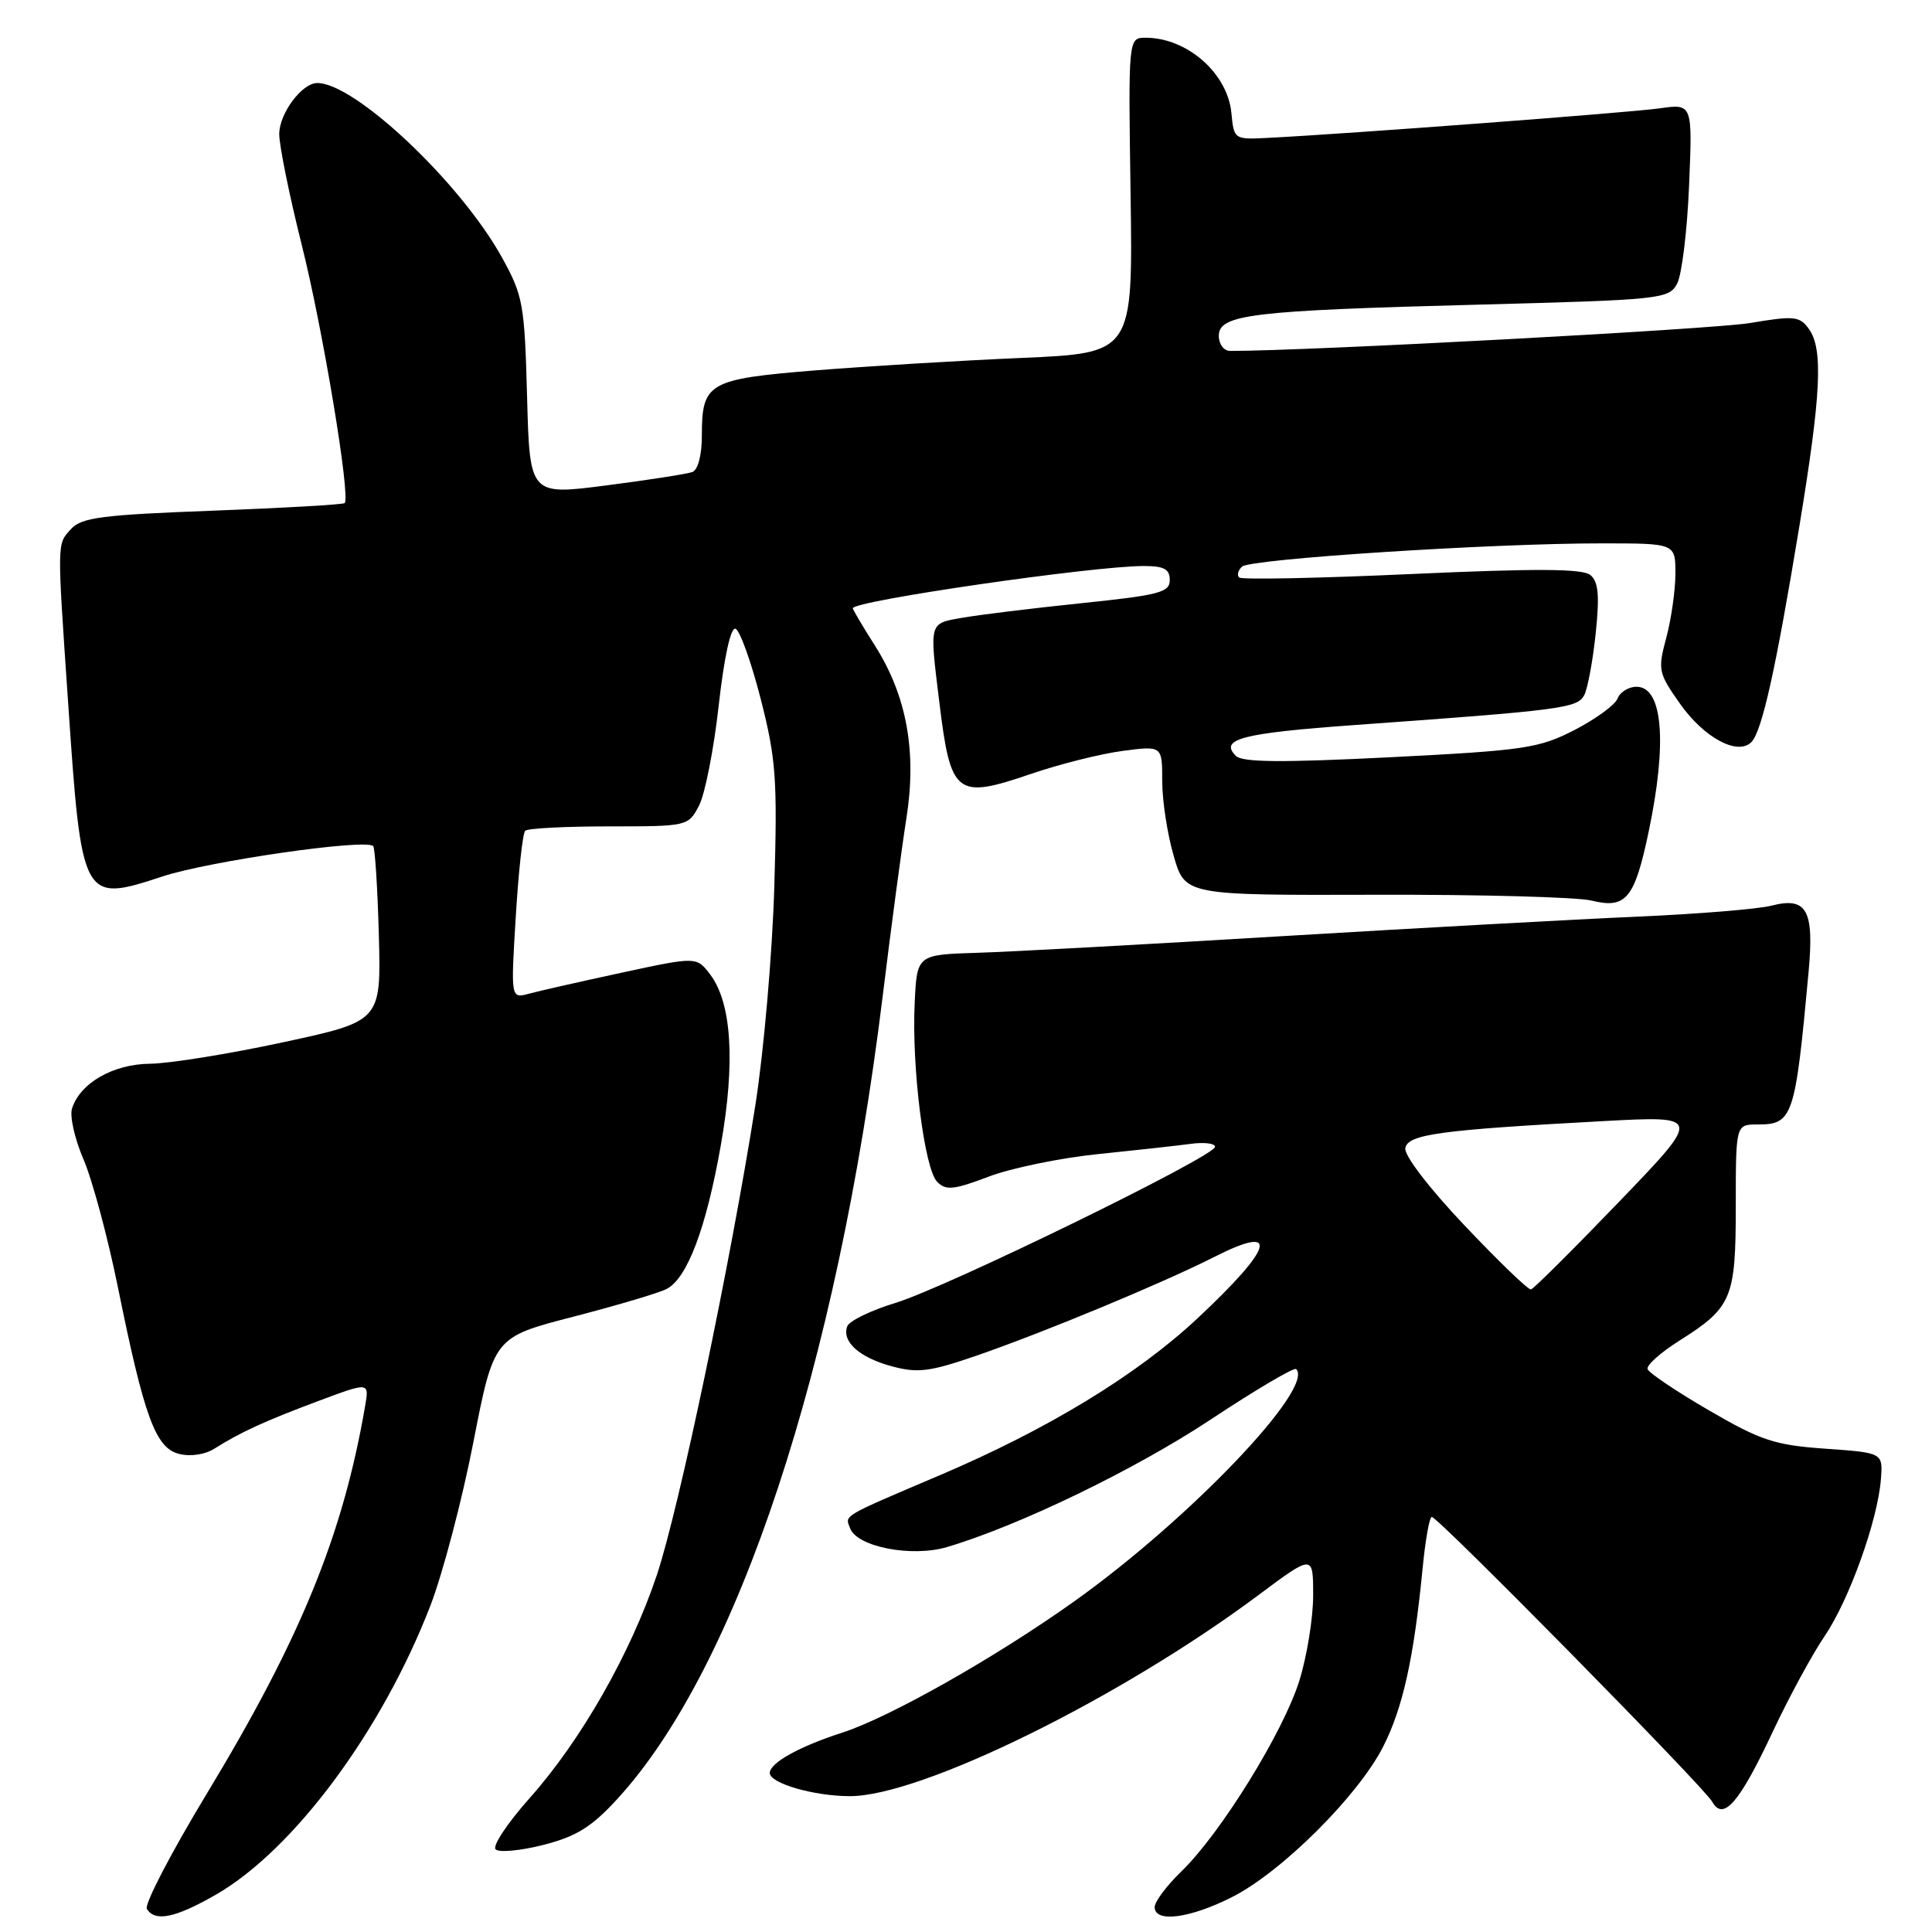 <?xml version="1.0" encoding="UTF-8" standalone="no"?>
<!DOCTYPE svg PUBLIC "-//W3C//DTD SVG 1.1//EN" "http://www.w3.org/Graphics/SVG/1.1/DTD/svg11.dtd" >
<svg xmlns="http://www.w3.org/2000/svg" xmlns:xlink="http://www.w3.org/1999/xlink" version="1.1" viewBox="0 0 256 256">
 <g >
 <path fill="currentColor"
d=" M 28.56 251.08 C 38.89 245.16 50.60 229.39 57.02 212.78 C 58.66 208.53 61.23 198.78 62.72 191.12 C 65.44 177.19 65.44 177.19 75.97 174.47 C 81.76 172.97 87.33 171.32 88.34 170.79 C 91.07 169.37 93.58 162.72 95.51 151.76 C 97.45 140.79 96.96 132.89 94.10 129.12 C 92.30 126.75 92.30 126.75 82.40 128.88 C 76.95 130.06 71.41 131.31 70.09 131.67 C 67.68 132.32 67.68 132.32 68.34 121.49 C 68.70 115.54 69.26 110.40 69.59 110.08 C 69.91 109.76 74.90 109.50 80.68 109.50 C 91.11 109.50 91.19 109.48 92.62 106.76 C 93.41 105.25 94.59 99.28 95.23 93.49 C 95.95 87.09 96.82 83.10 97.45 83.31 C 98.03 83.50 99.53 87.67 100.79 92.58 C 102.83 100.57 103.02 103.16 102.60 117.50 C 102.34 126.30 101.21 139.35 100.08 146.50 C 96.75 167.59 89.98 199.87 87.04 208.69 C 83.55 219.10 76.99 230.62 70.17 238.27 C 67.24 241.56 65.22 244.61 65.67 245.05 C 66.13 245.50 68.97 245.23 72.00 244.46 C 76.37 243.34 78.38 242.10 81.78 238.39 C 97.75 221.02 110.93 181.14 116.96 132.00 C 118.07 122.92 119.49 112.32 120.10 108.44 C 121.50 99.62 120.15 92.21 115.96 85.59 C 114.33 83.03 113.00 80.78 113.00 80.60 C 113.00 79.62 144.80 75.00 151.55 75.00 C 154.25 75.00 155.00 75.41 155.00 76.86 C 155.00 78.50 153.60 78.86 143.25 79.93 C 136.79 80.60 129.70 81.47 127.50 81.86 C 123.07 82.64 123.15 82.31 124.46 93.00 C 125.97 105.39 126.67 105.94 136.60 102.55 C 140.39 101.25 145.86 99.88 148.75 99.50 C 154.00 98.81 154.00 98.81 154.00 103.50 C 154.00 106.08 154.68 110.54 155.52 113.41 C 157.03 118.63 157.03 118.63 182.27 118.56 C 196.15 118.52 209.02 118.87 210.88 119.33 C 215.46 120.46 216.59 119.10 218.46 110.18 C 220.94 98.38 220.33 91.00 216.85 91.00 C 215.80 91.00 214.67 91.70 214.34 92.55 C 214.02 93.40 211.44 95.28 208.63 96.73 C 203.88 99.16 202.06 99.43 184.21 100.34 C 169.81 101.06 164.62 101.02 163.76 100.16 C 161.53 97.93 164.53 97.15 179.50 96.07 C 207.02 94.10 209.02 93.83 209.92 92.11 C 210.38 91.22 211.06 87.54 211.44 83.92 C 211.96 78.89 211.80 77.08 210.74 76.20 C 209.70 75.34 203.69 75.31 187.05 76.06 C 174.78 76.62 164.50 76.83 164.19 76.52 C 163.88 76.22 164.05 75.57 164.57 75.08 C 165.63 74.06 197.64 71.99 212.25 72.00 C 222.00 72.00 222.00 72.00 222.00 75.99 C 222.00 78.18 221.46 81.99 220.80 84.47 C 219.65 88.76 219.73 89.16 222.59 93.22 C 225.77 97.75 230.24 100.16 232.06 98.34 C 233.47 96.93 235.30 88.69 238.41 69.82 C 241.32 52.18 241.61 46.21 239.66 43.55 C 238.45 41.89 237.71 41.82 231.91 42.80 C 227.10 43.62 173.43 46.50 163.00 46.50 C 162.17 46.50 161.50 45.61 161.50 44.50 C 161.50 41.67 165.79 41.15 195.79 40.37 C 220.12 39.73 221.13 39.62 222.22 37.60 C 222.85 36.45 223.56 30.60 223.81 24.62 C 224.27 13.73 224.27 13.73 219.88 14.36 C 215.90 14.92 178.84 17.72 168.00 18.27 C 163.54 18.50 163.50 18.47 163.17 15.00 C 162.68 9.72 157.31 5.00 151.80 5.00 C 149.50 5.00 149.50 5.00 149.81 25.89 C 150.11 46.79 150.11 46.79 135.31 47.43 C 127.16 47.78 114.88 48.53 108.00 49.08 C 93.84 50.23 93.00 50.71 93.00 57.72 C 93.00 60.27 92.49 62.26 91.75 62.54 C 91.06 62.80 85.93 63.60 80.34 64.32 C 70.19 65.63 70.19 65.63 69.84 52.56 C 69.51 40.28 69.31 39.18 66.52 34.13 C 61.04 24.21 47.05 11.00 42.04 11.00 C 40.01 11.00 37.00 15.04 37.00 17.77 C 37.00 19.29 38.34 25.89 39.98 32.44 C 42.77 43.55 46.48 65.85 45.67 66.66 C 45.48 66.86 37.60 67.31 28.17 67.67 C 13.51 68.22 10.79 68.57 9.41 70.10 C 7.54 72.17 7.55 71.48 9.02 93.00 C 10.82 119.47 10.90 119.63 21.51 116.14 C 27.76 114.09 48.44 111.11 49.45 112.11 C 49.69 112.36 50.03 117.68 50.20 123.94 C 50.50 135.31 50.50 135.31 37.50 138.11 C 30.35 139.65 22.42 140.93 19.88 140.95 C 14.98 141.00 10.61 143.51 9.54 146.89 C 9.22 147.90 9.90 150.92 11.06 153.61 C 12.22 156.30 14.27 163.90 15.61 170.50 C 19.12 187.82 20.61 191.86 23.73 192.65 C 25.24 193.03 27.17 192.74 28.40 191.96 C 31.83 189.79 35.12 188.28 42.21 185.63 C 48.93 183.12 48.93 183.12 48.38 186.31 C 45.44 203.40 39.84 217.12 27.39 237.69 C 22.67 245.49 19.10 252.36 19.46 252.94 C 20.54 254.69 23.22 254.14 28.56 251.08 Z  M 163.26 251.37 C 169.85 248.03 179.99 237.93 183.29 231.41 C 185.90 226.26 187.35 219.68 188.51 207.75 C 188.87 204.04 189.41 201.00 189.72 201.00 C 190.55 201.00 225.77 236.77 226.87 238.73 C 228.34 241.37 230.48 238.90 234.91 229.44 C 237.05 224.88 240.13 219.21 241.75 216.83 C 245.00 212.07 248.81 201.47 249.23 196.00 C 249.50 192.50 249.50 192.50 241.87 191.96 C 235.14 191.48 233.34 190.89 226.43 186.87 C 222.13 184.37 218.47 181.91 218.31 181.41 C 218.14 180.91 220.03 179.22 222.52 177.65 C 229.51 173.23 230.00 172.06 230.00 159.78 C 230.00 149.00 230.00 149.00 232.88 149.00 C 237.57 149.00 237.87 148.08 239.65 128.76 C 240.40 120.55 239.41 118.80 234.70 120.01 C 232.94 120.46 224.97 121.11 217.00 121.46 C 209.03 121.80 187.88 122.97 170.00 124.04 C 152.12 125.12 133.90 126.12 129.50 126.25 C 121.50 126.50 121.50 126.50 121.20 132.92 C 120.79 141.48 122.49 154.92 124.19 156.61 C 125.34 157.77 126.39 157.66 130.98 155.92 C 133.96 154.78 140.48 153.44 145.45 152.93 C 150.43 152.42 155.96 151.81 157.75 151.57 C 159.54 151.32 161.00 151.50 161.00 151.96 C 161.00 153.21 125.41 170.59 118.63 172.65 C 115.41 173.63 112.55 175.02 112.27 175.73 C 111.50 177.76 113.87 179.89 118.20 181.05 C 121.60 181.97 123.21 181.76 129.34 179.65 C 138.40 176.52 154.05 170.02 160.92 166.54 C 169.66 162.11 168.80 165.22 158.65 174.71 C 150.65 182.19 138.85 189.38 124.54 195.47 C 111.32 201.10 111.96 200.73 112.65 202.52 C 113.59 204.98 120.80 206.37 125.46 205.00 C 135.00 202.18 150.43 194.72 160.46 188.07 C 166.40 184.14 171.48 181.14 171.75 181.41 C 174.23 183.90 157.65 201.27 142.41 212.14 C 131.95 219.60 117.90 227.55 111.59 229.59 C 105.91 231.42 102.00 233.59 102.00 234.93 C 102.00 236.30 107.86 238.00 112.62 238.00 C 122.07 238.00 148.39 225.05 166.75 211.36 C 174.00 205.95 174.00 205.95 174.00 211.39 C 174.00 214.38 173.18 219.47 172.17 222.70 C 170.06 229.49 161.75 242.92 156.56 247.95 C 154.60 249.84 153.00 251.98 153.00 252.70 C 153.00 254.81 157.67 254.20 163.26 251.37 Z  M 194.06 162.38 C 189.33 157.39 186.03 153.07 186.21 152.13 C 186.56 150.30 190.69 149.73 212.50 148.55 C 225.50 147.85 225.50 147.85 214.50 159.28 C 208.45 165.57 203.21 170.78 202.86 170.86 C 202.51 170.94 198.55 167.12 194.06 162.38 Z "/>
</g>
</svg>